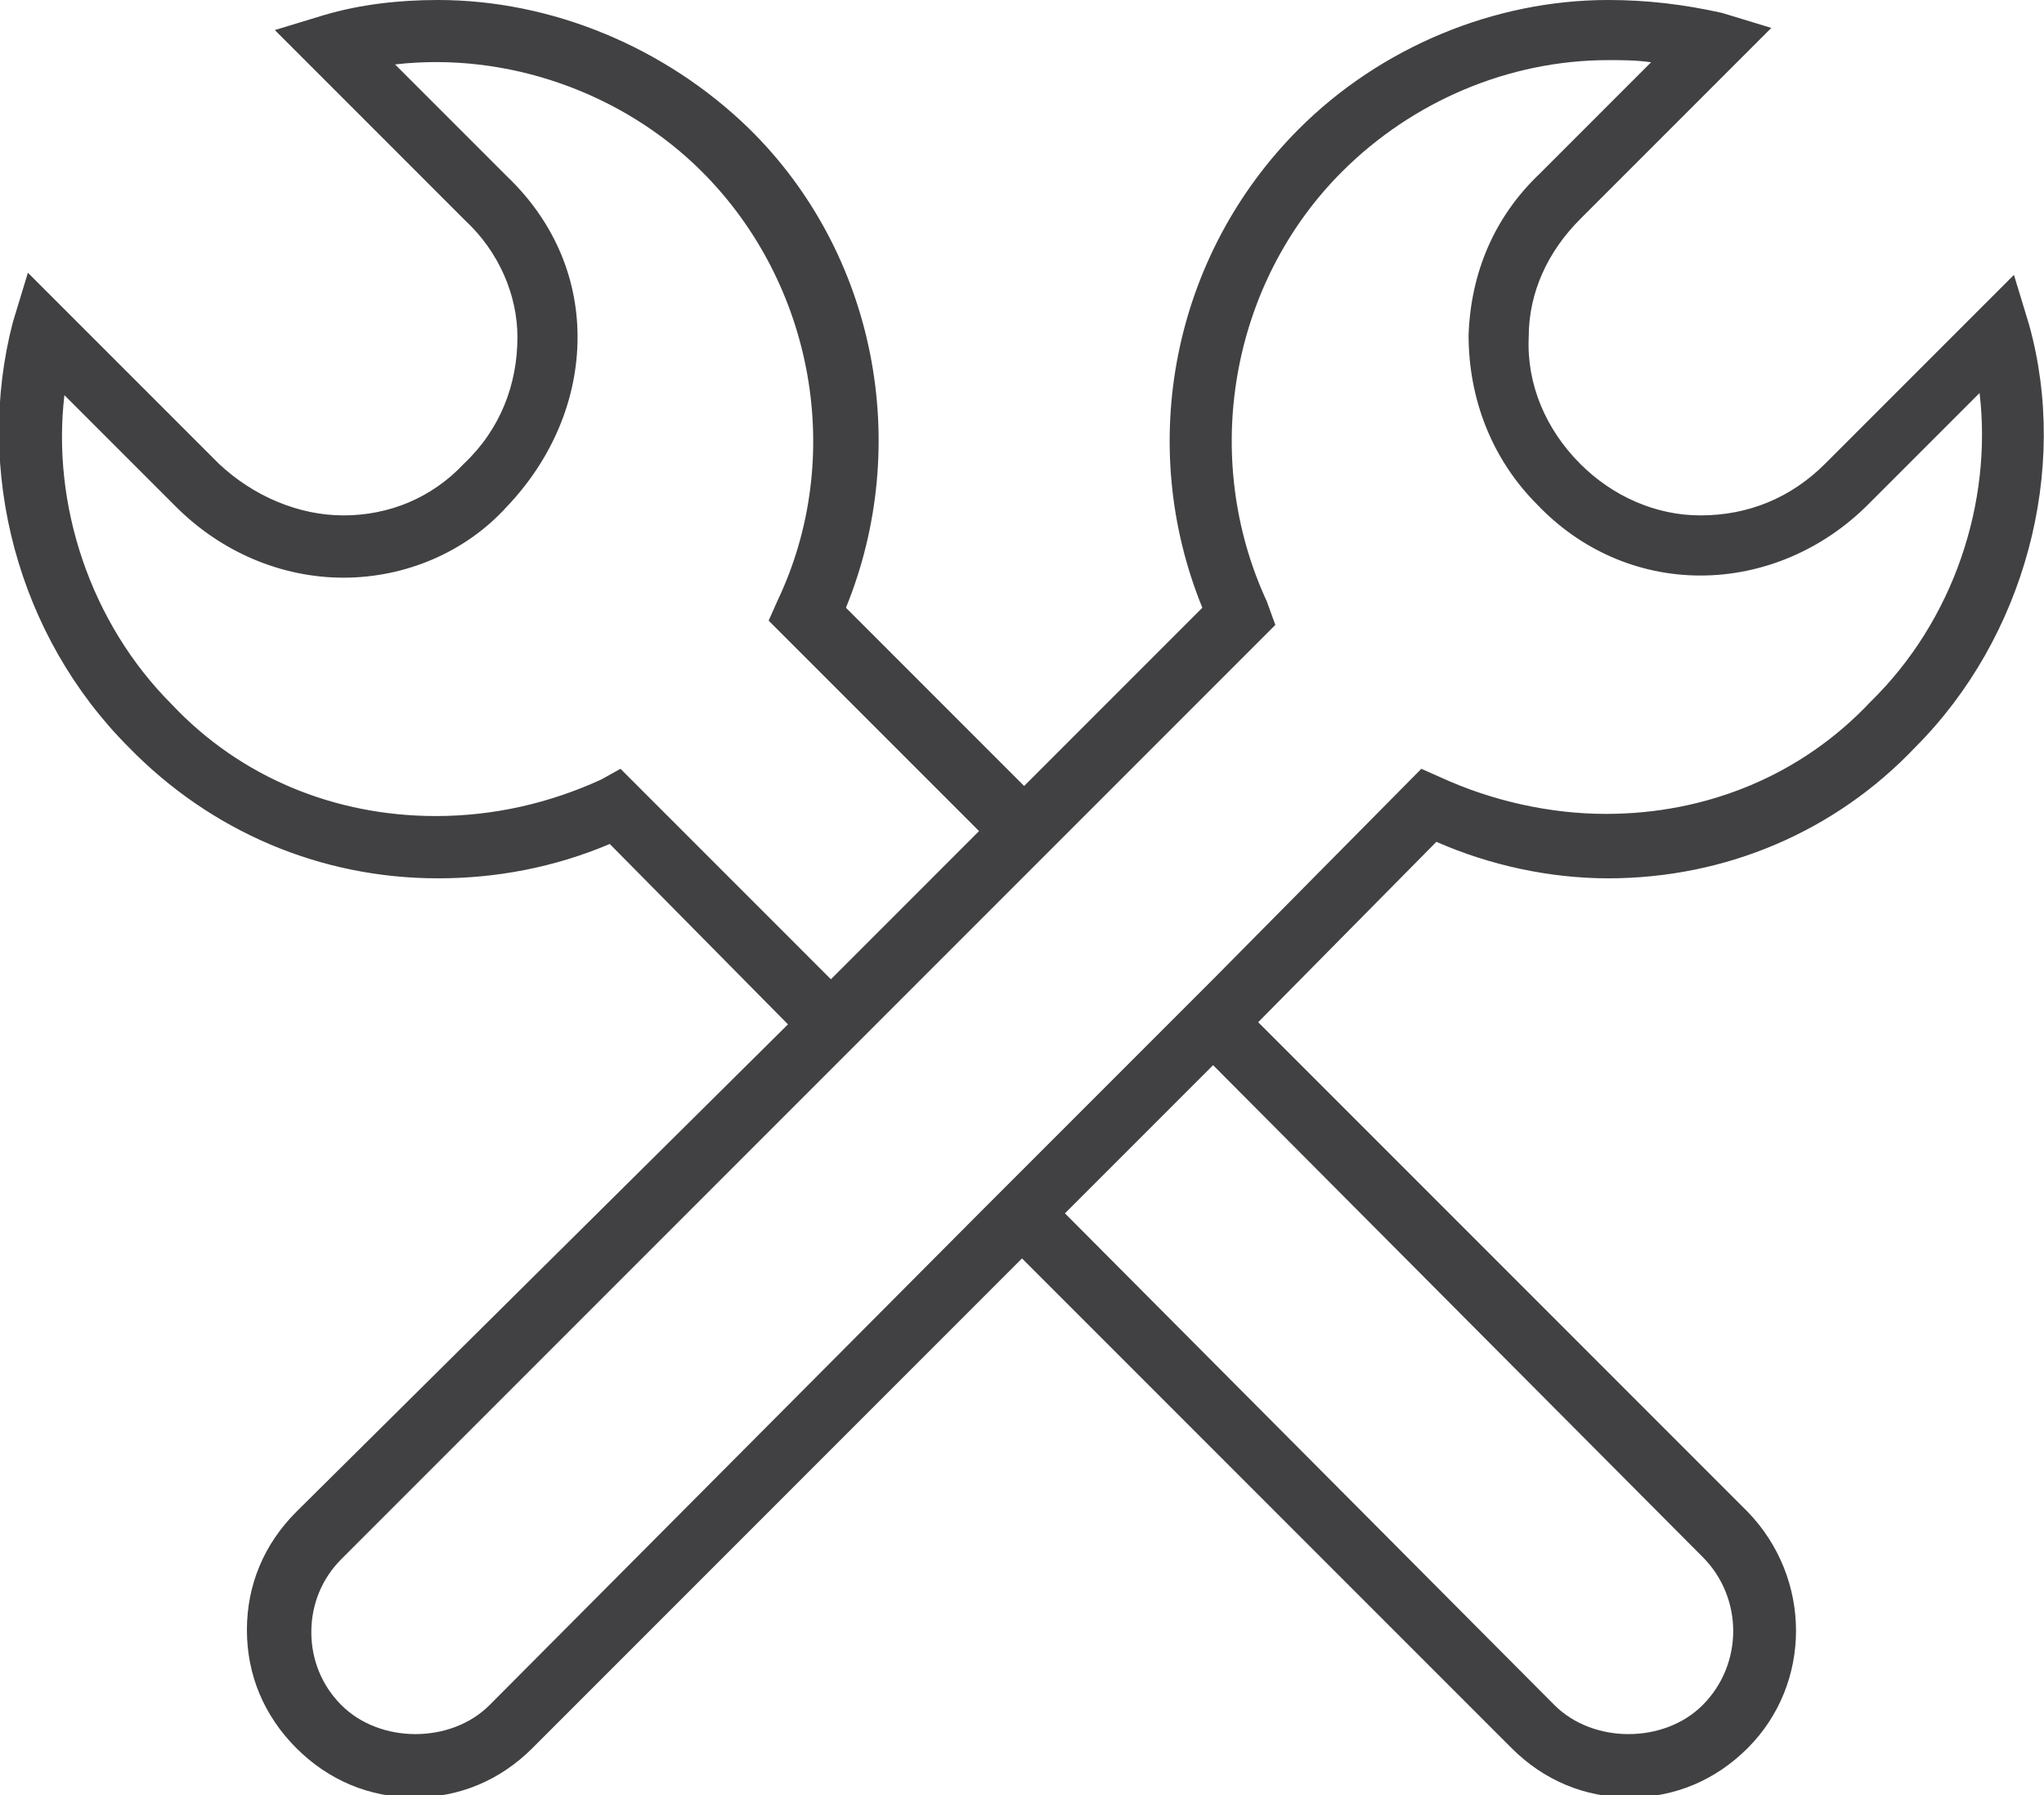<?xml version="1.0" encoding="utf-8"?>
<!-- Generator: Adobe Illustrator 19.0.0, SVG Export Plug-In . SVG Version: 6.00 Build 0)  -->
<svg version="1.0" id="Capa_1" xmlns="http://www.w3.org/2000/svg" xmlns:xlink="http://www.w3.org/1999/xlink" x="0px" y="0px"
	 viewBox="0 0 95.2 83.6" style="enable-background:new 0 0 95.2 83.6;" xml:space="preserve">
<style type="text/css">
	.st0{fill:#414042;}
</style>
<path class="st0" d="M74.9,40.9c5.5,0,10.6-2.2,14.3-6.1c5.1-5.1,7.2-12.9,5.3-19.7l-0.7-2.3L85,21.6c-1.6,1.6-3.6,2.4-5.8,2.4
	c-2.1,0-4.1-0.9-5.6-2.4c-1.6-1.6-2.5-3.7-2.4-5.9c0-2.1,0.9-4,2.4-5.5l8.9-8.9l-2.3-0.7C78.4,0.2,76.7,0,74.9,0
	c-5.3,0-10.6,2.2-14.4,6c-5.9,5.9-7.6,14.7-4.5,22.3l-8.3,8.3l-8.3-8.3c3.1-7.6,1.4-16.5-4.5-22.3C31,2.2,25.7,0,20.4,0
	c-1.8,0-3.6,0.2-5.3,0.7l-2.3,0.7l8.9,8.9c1.5,1.4,2.4,3.4,2.4,5.4c0,2.2-0.8,4.3-2.5,5.9C20.1,23.2,18.1,24,16,24
	c-2.1,0-4.2-0.9-5.8-2.4l-8.9-8.9l-0.7,2.3C-1.2,21.9,0.8,29.6,6,34.8c3.8,3.9,8.9,6.1,14.4,6.1c2.7,0,5.4-0.5,8-1.6l8.3,8.4
	L13.8,70.4c-1.5,1.5-2.3,3.4-2.3,5.5c0,2.1,0.8,4,2.3,5.5c1.5,1.5,3.4,2.3,5.5,2.3c2.1,0,4-0.8,5.5-2.3l22.8-22.8l22.8,22.8
	c1.5,1.5,3.4,2.3,5.5,2.3c2.1,0,4-0.8,5.5-2.3c3-3,3-7.9,0-11L58.6,47.6l8.3-8.4C69.4,40.3,72.2,40.9,74.9,40.9z M28.9,35.8L28,36.3
	C25.6,37.4,23,38,20.3,38c-4.7,0-9.1-1.8-12.3-5.2C4.2,29,2.4,23.5,3,18.4l5.2,5.2c2.1,2.1,4.9,3.3,7.8,3.3c2.9,0,5.7-1.2,7.6-3.3
	c2.1-2.2,3.3-5,3.3-7.9c0-2.9-1.2-5.5-3.3-7.5L18.4,3C23.6,2.4,29,4.3,32.7,8c5.2,5.2,6.7,13.3,3.5,20l-0.4,0.9l9.8,9.8l-6.9,6.9
	L28.9,35.8z M79.3,72.5c1.9,1.9,1.9,5,0,6.9c-1.8,1.8-5.1,1.8-6.9,0L49.6,56.5l6.9-6.9L79.3,72.5z M56.5,45.6l-2,2l-6.9,6.9l-2,2
	L22.8,79.4c-1.8,1.8-5.1,1.8-6.9,0c-0.9-0.9-1.4-2.1-1.4-3.4c0-1.3,0.5-2.5,1.4-3.4l22.8-22.8l2-2l6.9-6.9l2-2l9.8-9.8L59,28
	c-3.1-6.7-1.7-14.8,3.5-20c3.3-3.3,7.8-5.2,12.4-5.2c0.7,0,1.3,0,2,0.1l-5.2,5.2c-2.1,2-3.2,4.6-3.3,7.5c0,3,1.1,5.8,3.2,7.9
	c2,2.1,4.7,3.3,7.6,3.3c2.9,0,5.7-1.2,7.8-3.3l5.2-5.2c0.6,5.1-1.2,10.6-5.1,14.4c-3.2,3.4-7.6,5.2-12.3,5.2c-2.6,0-5.3-0.6-7.7-1.7
	l-0.9-0.4L56.5,45.6z"/>
</svg>
